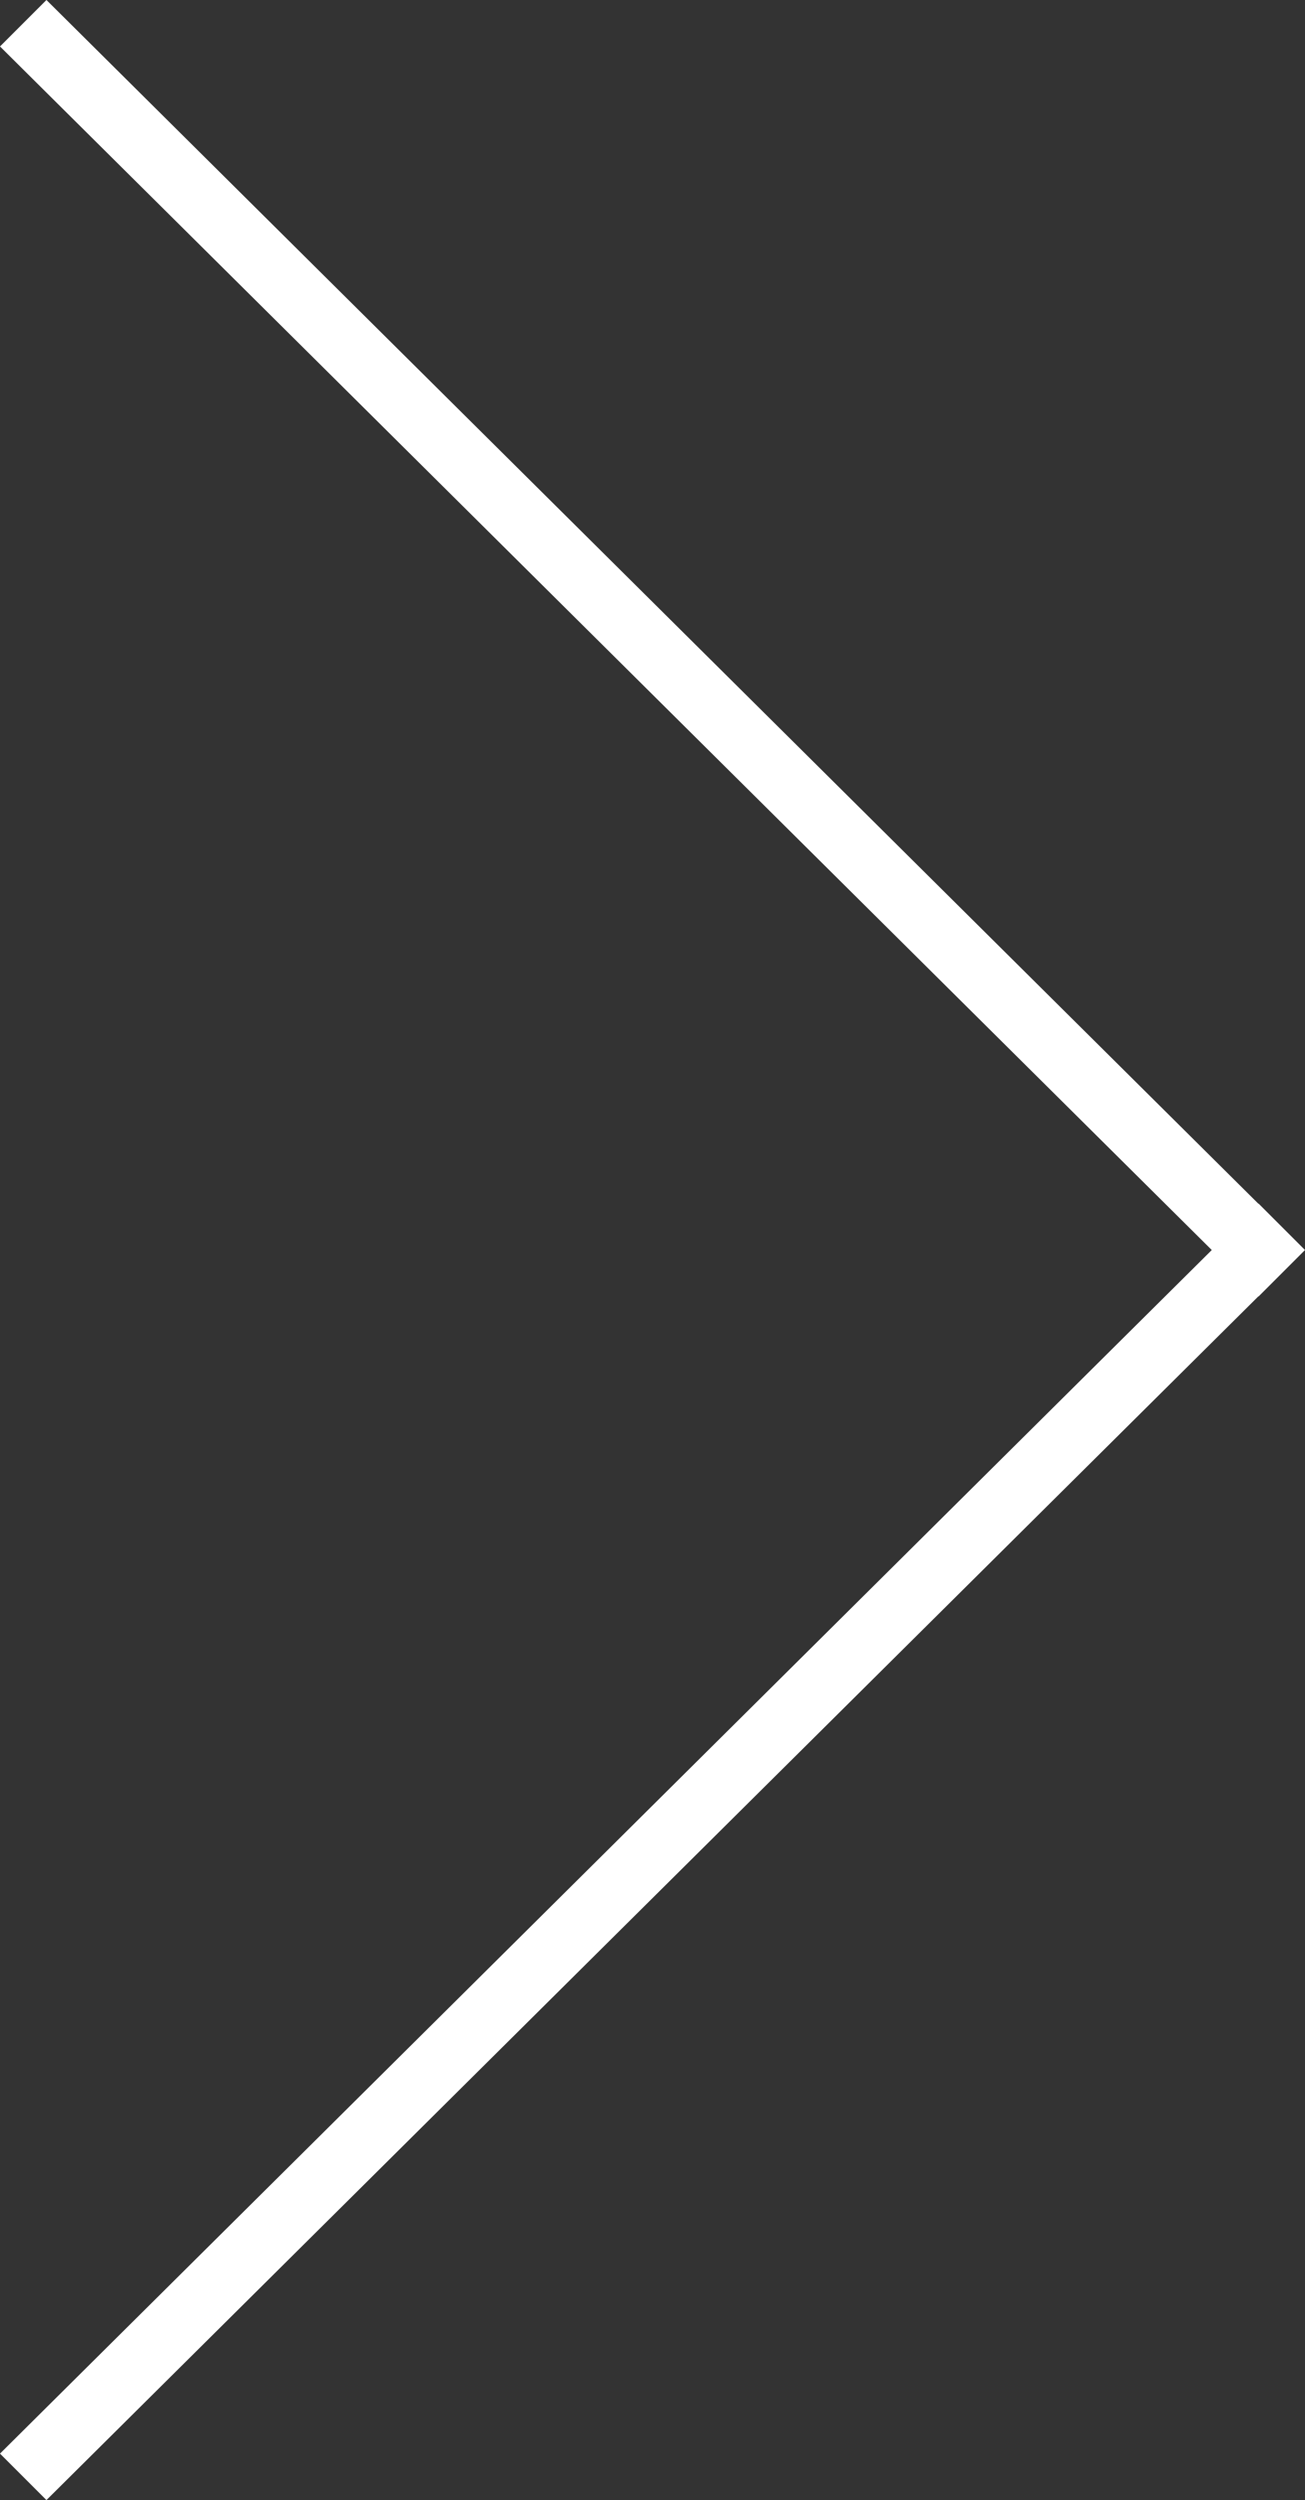 <?xml version="1.0" encoding="utf-8"?>
<!-- Generator: Adobe Illustrator 19.0.0, SVG Export Plug-In . SVG Version: 6.00 Build 0)  -->
<svg version="1.1" id="Шар_1" xmlns="http://www.w3.org/2000/svg" xmlns:xlink="http://www.w3.org/1999/xlink" x="0px" y="0px"
	 viewBox="-268 364.9 59 113" style="enable-background:new -268 364.9 59 113;" xml:space="preserve">
<rect x="-268" y="364.9" width="59" height="113" fill="#333333" stroke="none"/>
<style type="text/css">
	.st0{fill:#FFFFFF;enable-background:new    ;}
</style>
<path id="Фигура_6_копия_2" class="st0" d="M-209,421.4l-2.1-2.1l-56.9,56.5l2.1,2.1L-209,421.4z M-211.1,423.5l2.1-2.1
	l-56.9-56.5l-2.1,2.1L-211.1,423.5z"/>
</svg>
